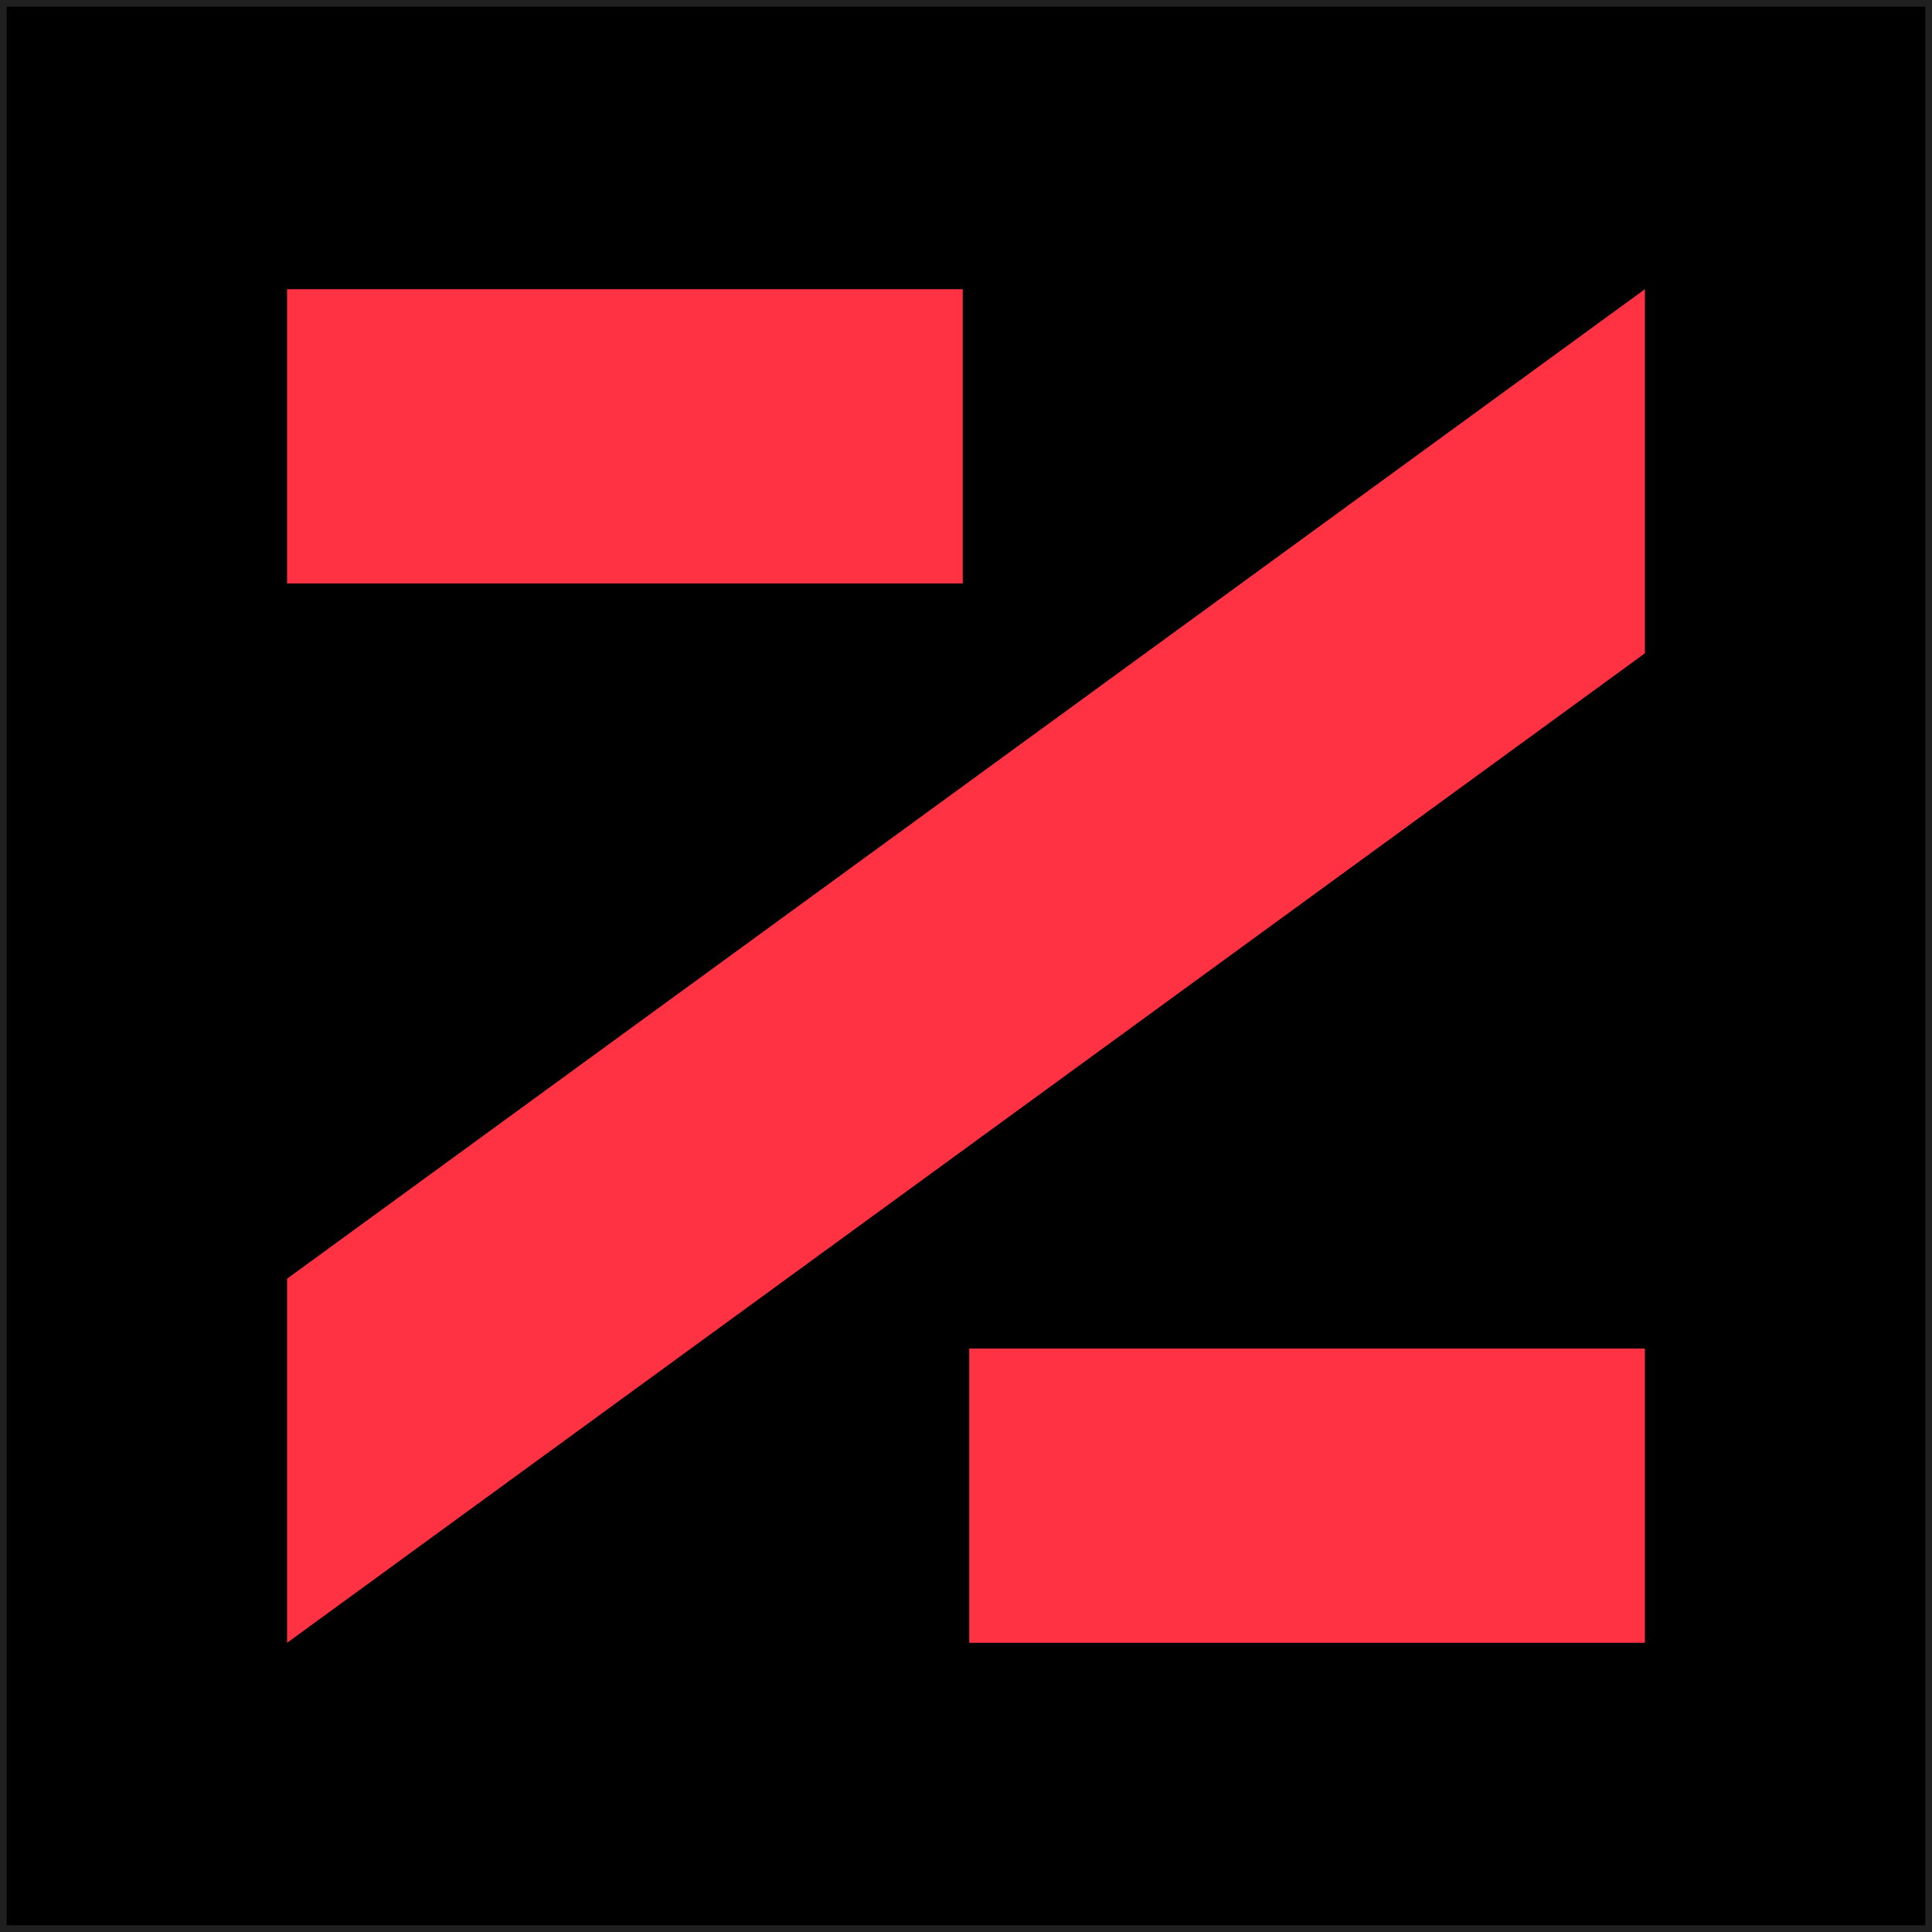 <?xml version="1.0" encoding="UTF-8" standalone="no"?>
<!-- Created with Inkscape (http://www.inkscape.org/) -->

<svg
   width="1115.202"
   height="1115.202"
   viewBox="0 0 295.064 295.064"
   version="1.1"
   id="svg5"
   inkscape:version="1.3 (0e150ed6c4, 2023-07-21)"
   sodipodi:docname="web_portfolio.svg"
   inkscape:export-filename="..\..\Pictures\web_portfolio.png"
   inkscape:export-xdpi="96"
   inkscape:export-ydpi="96"
   xmlns:inkscape="http://www.inkscape.org/namespaces/inkscape"
   xmlns:sodipodi="http://sodipodi.sourceforge.net/DTD/sodipodi-0.dtd"
   xmlns="http://www.w3.org/2000/svg"
   xmlns:svg="http://www.w3.org/2000/svg">
  <sodipodi:namedview
     id="namedview7"
     pagecolor="#ffffff"
     bordercolor="#000000"
     borderopacity="0"
     inkscape:showpageshadow="2"
     inkscape:pageopacity="0"
     inkscape:pagecheckerboard="false"
     inkscape:deskcolor="#808080"
     inkscape:document-units="mm"
     showgrid="false"
     inkscape:zoom="0.082658334"
     inkscape:cx="5093.2553"
     inkscape:cy="1457.8082"
     inkscape:current-layer="layer1" />
  <defs
     id="defs2">
    <linearGradient
       id="linearGradient29684"
       inkscape:swatch="solid">
      <stop
         style="stop-color:#000000;stop-opacity:1;"
         offset="0"
         id="stop29682" />
    </linearGradient>
    <linearGradient
       id="linearGradient6373"
       inkscape:swatch="solid">
      <stop
         style="stop-color:#000000;stop-opacity:1;"
         offset="0"
         id="stop6371" />
    </linearGradient>
  </defs>
  <g
     inkscape:label="Layer 1"
     inkscape:groupmode="layer"
     id="layer1"
     transform="translate(-340.707,-478.18)">
    <g
       id="g3"
       transform="translate(-4.905,-126.586)"
       inkscape:export-filename="..\..\Pictures\Saved Pictures\logoz2.svg"
       inkscape:export-xdpi="96"
       inkscape:export-ydpi="96">
      <rect
         style="fill:#000000;fill-opacity:1;stroke:#202020;stroke-width:1.028;stroke-dasharray:none;stroke-opacity:1"
         id="rect3936"
         width="294.036"
         height="294.036"
         x="346.125"
         y="605.28" />
      <g
         id="g2"
         transform="translate(203.388,24.42)">
        <path
           id="rect2049"
           style="fill:#ff3243;fill-opacity:1;stroke:none;stroke-width:1.24"
           d="m 289.26,624.514 h -103.194 v 44.94 h 103.194 z" />
        <path
           id="path2"
           style="fill:#ff3243;fill-opacity:1;stroke:none;stroke-width:1.24"
           d="m 290.249,786.303 v 44.94 h 103.194 v -44.94 z" />
        <path
           id="rect2047"
           style="fill:#ff3243;fill-opacity:1;stroke:none;stroke-width:1.138"
           inkscape:transform-center-x="-107.8958"
           inkscape:transform-center-y="-106.43061"
           d="M 393.443,624.514 186.067,775.637 v 55.606 L 393.443,680.12 Z" />
      </g>
    </g>
  </g>
</svg>
